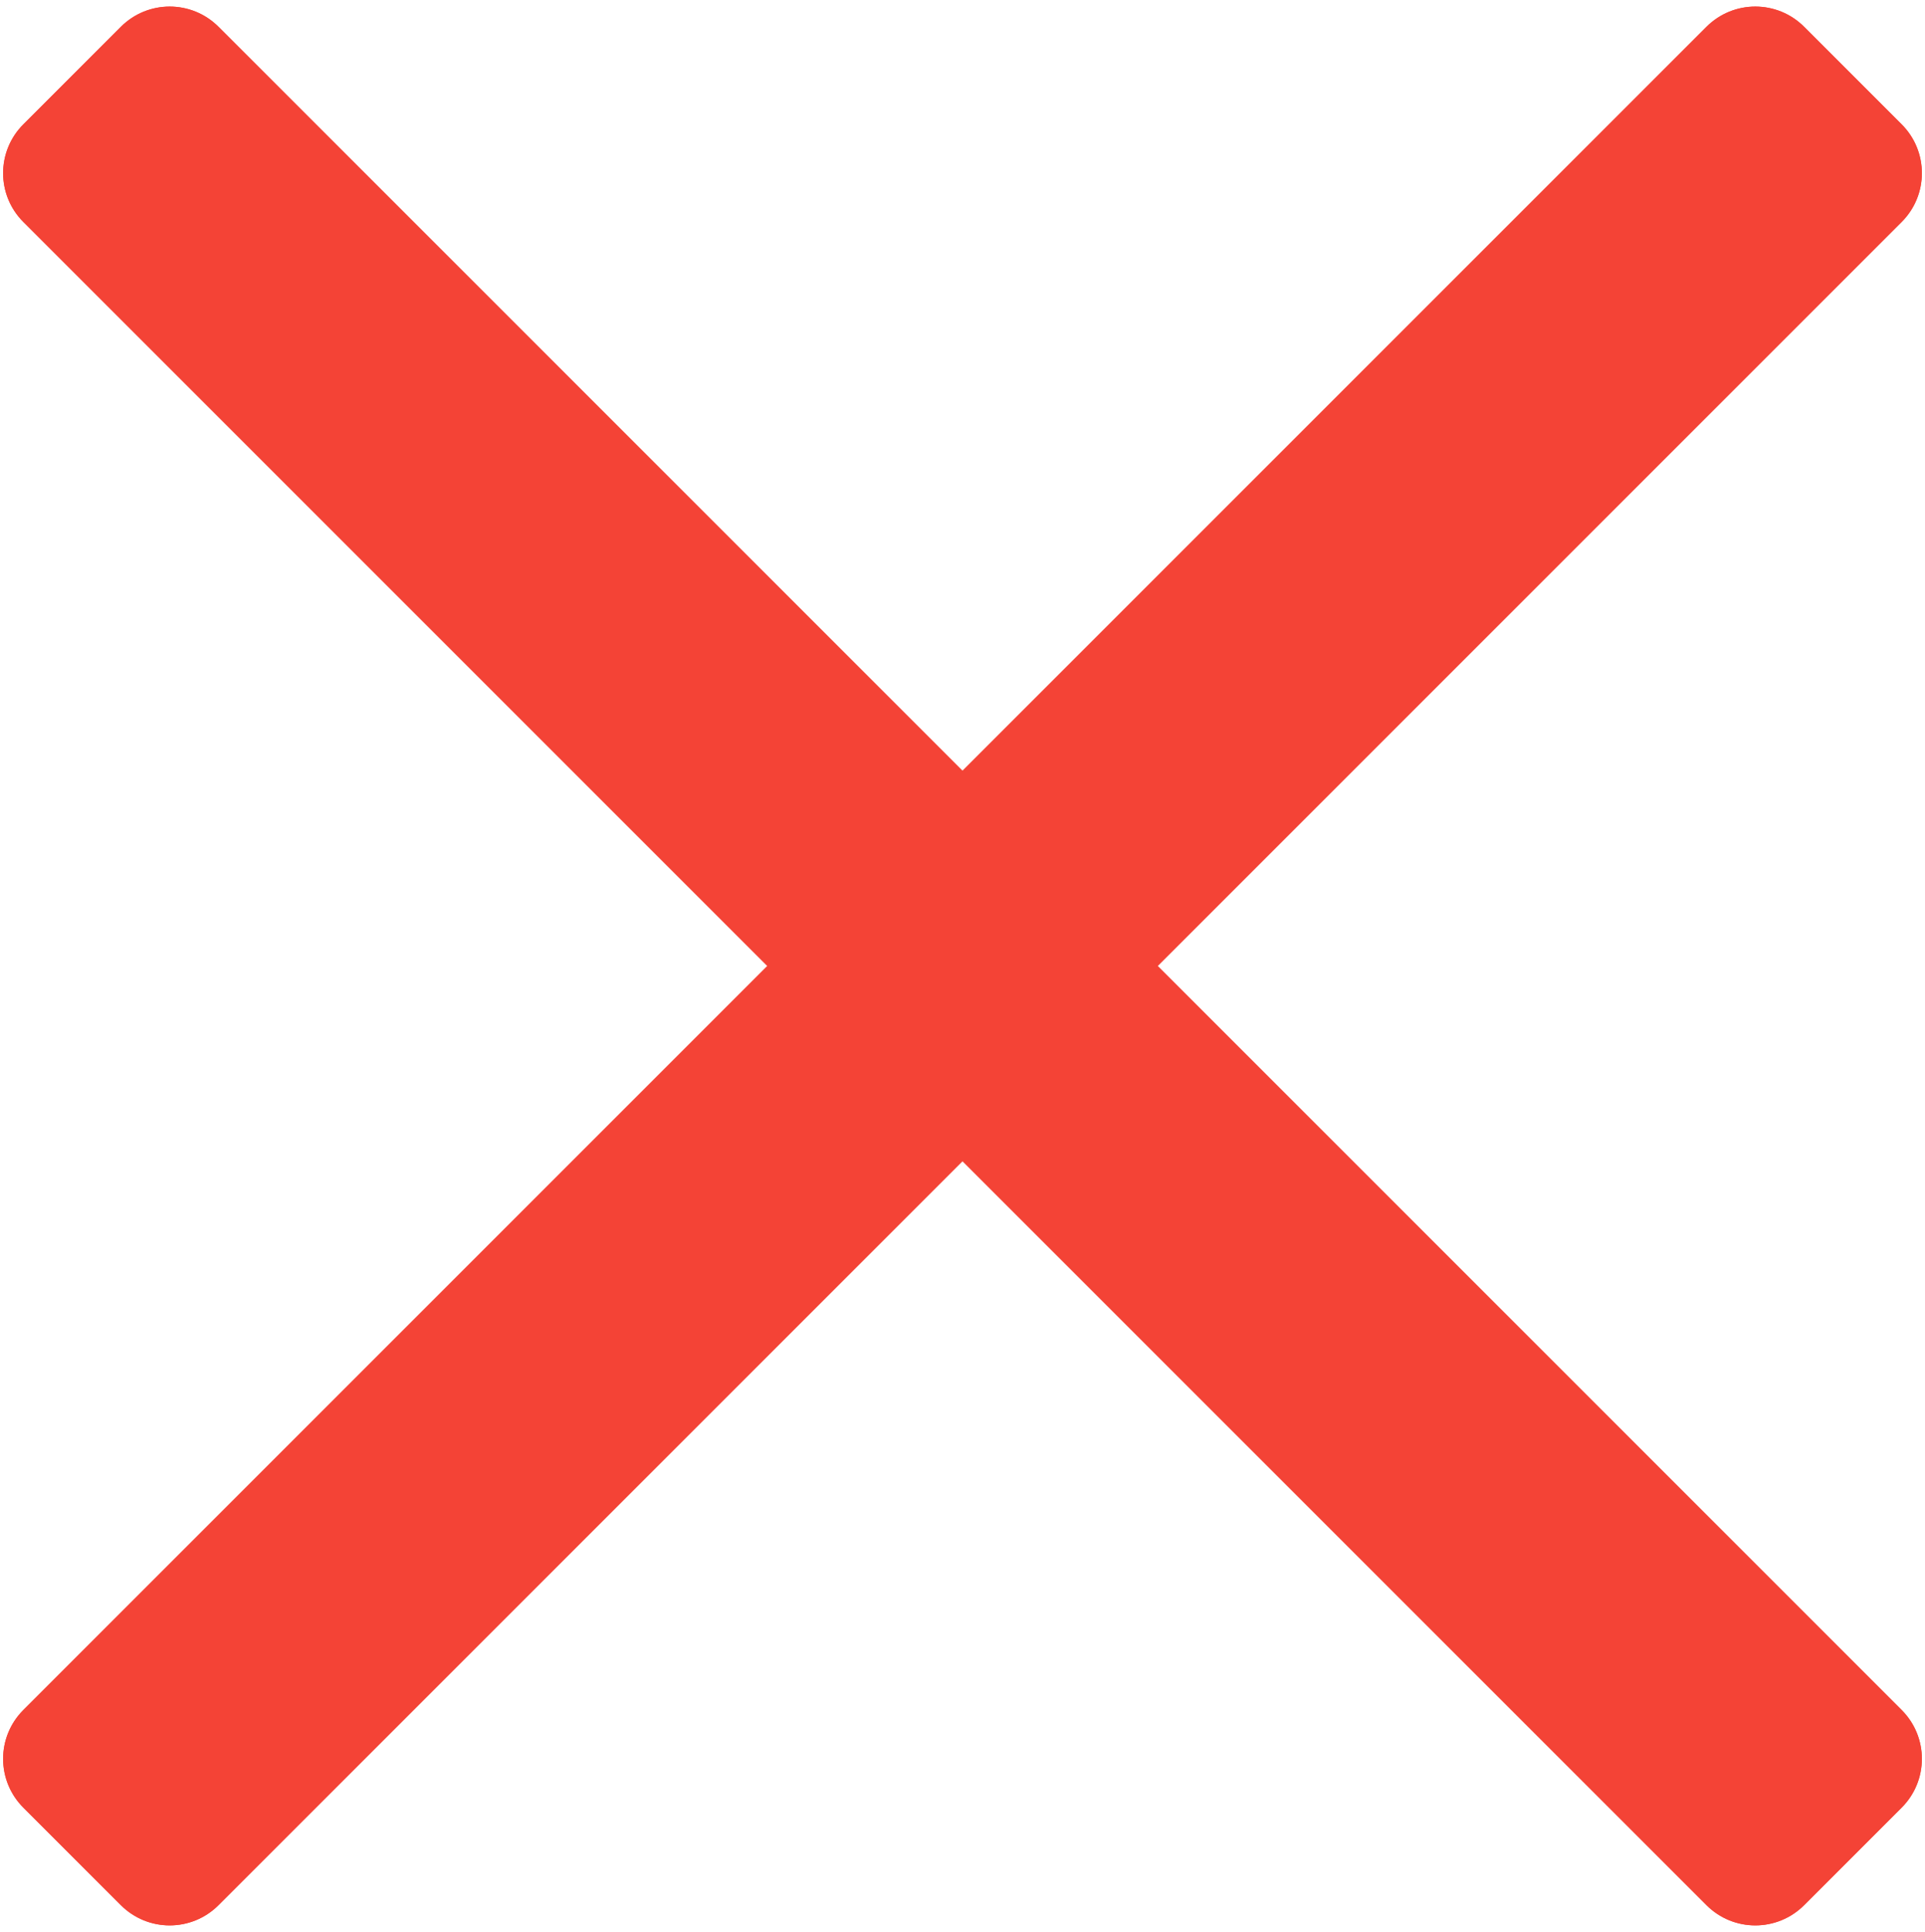 <svg width="279" height="280" viewBox="0 0 279 280" fill="none" xmlns="http://www.w3.org/2000/svg">
<path d="M17.524 3.882C21.429 -0.023 27.761 -0.023 31.666 3.882L275.618 247.834C279.523 251.739 279.523 258.071 275.618 261.976L261.476 276.118C257.571 280.023 251.239 280.023 247.334 276.118L3.382 32.166C-0.523 28.261 -0.523 21.929 3.382 18.024L17.524 3.882Z" fill="#F44336"/>
<path d="M17.524 3.882C21.429 -0.023 27.761 -0.023 31.666 3.882L275.618 247.834C279.523 251.739 279.523 258.071 275.618 261.976L261.476 276.118C257.571 280.023 251.239 280.023 247.334 276.118L3.382 32.166C-0.523 28.261 -0.523 21.929 3.382 18.024L17.524 3.882Z" fill="#F44336"/>
<path d="M3.382 261.976C-0.523 258.071 -0.523 251.739 3.382 247.834L247.334 3.882C251.239 -0.023 257.571 -0.023 261.476 3.882L275.618 18.024C279.523 21.929 279.523 28.261 275.618 32.166L31.666 276.118C27.761 280.023 21.429 280.023 17.524 276.118L3.382 261.976Z" fill="#F44336"/>
<path d="M3.382 261.976C-0.523 258.071 -0.523 251.739 3.382 247.834L247.334 3.882C251.239 -0.023 257.571 -0.023 261.476 3.882L275.618 18.024C279.523 21.929 279.523 28.261 275.618 32.166L31.666 276.118C27.761 280.023 21.429 280.023 17.524 276.118L3.382 261.976Z" fill="#F44336"/>
</svg>
